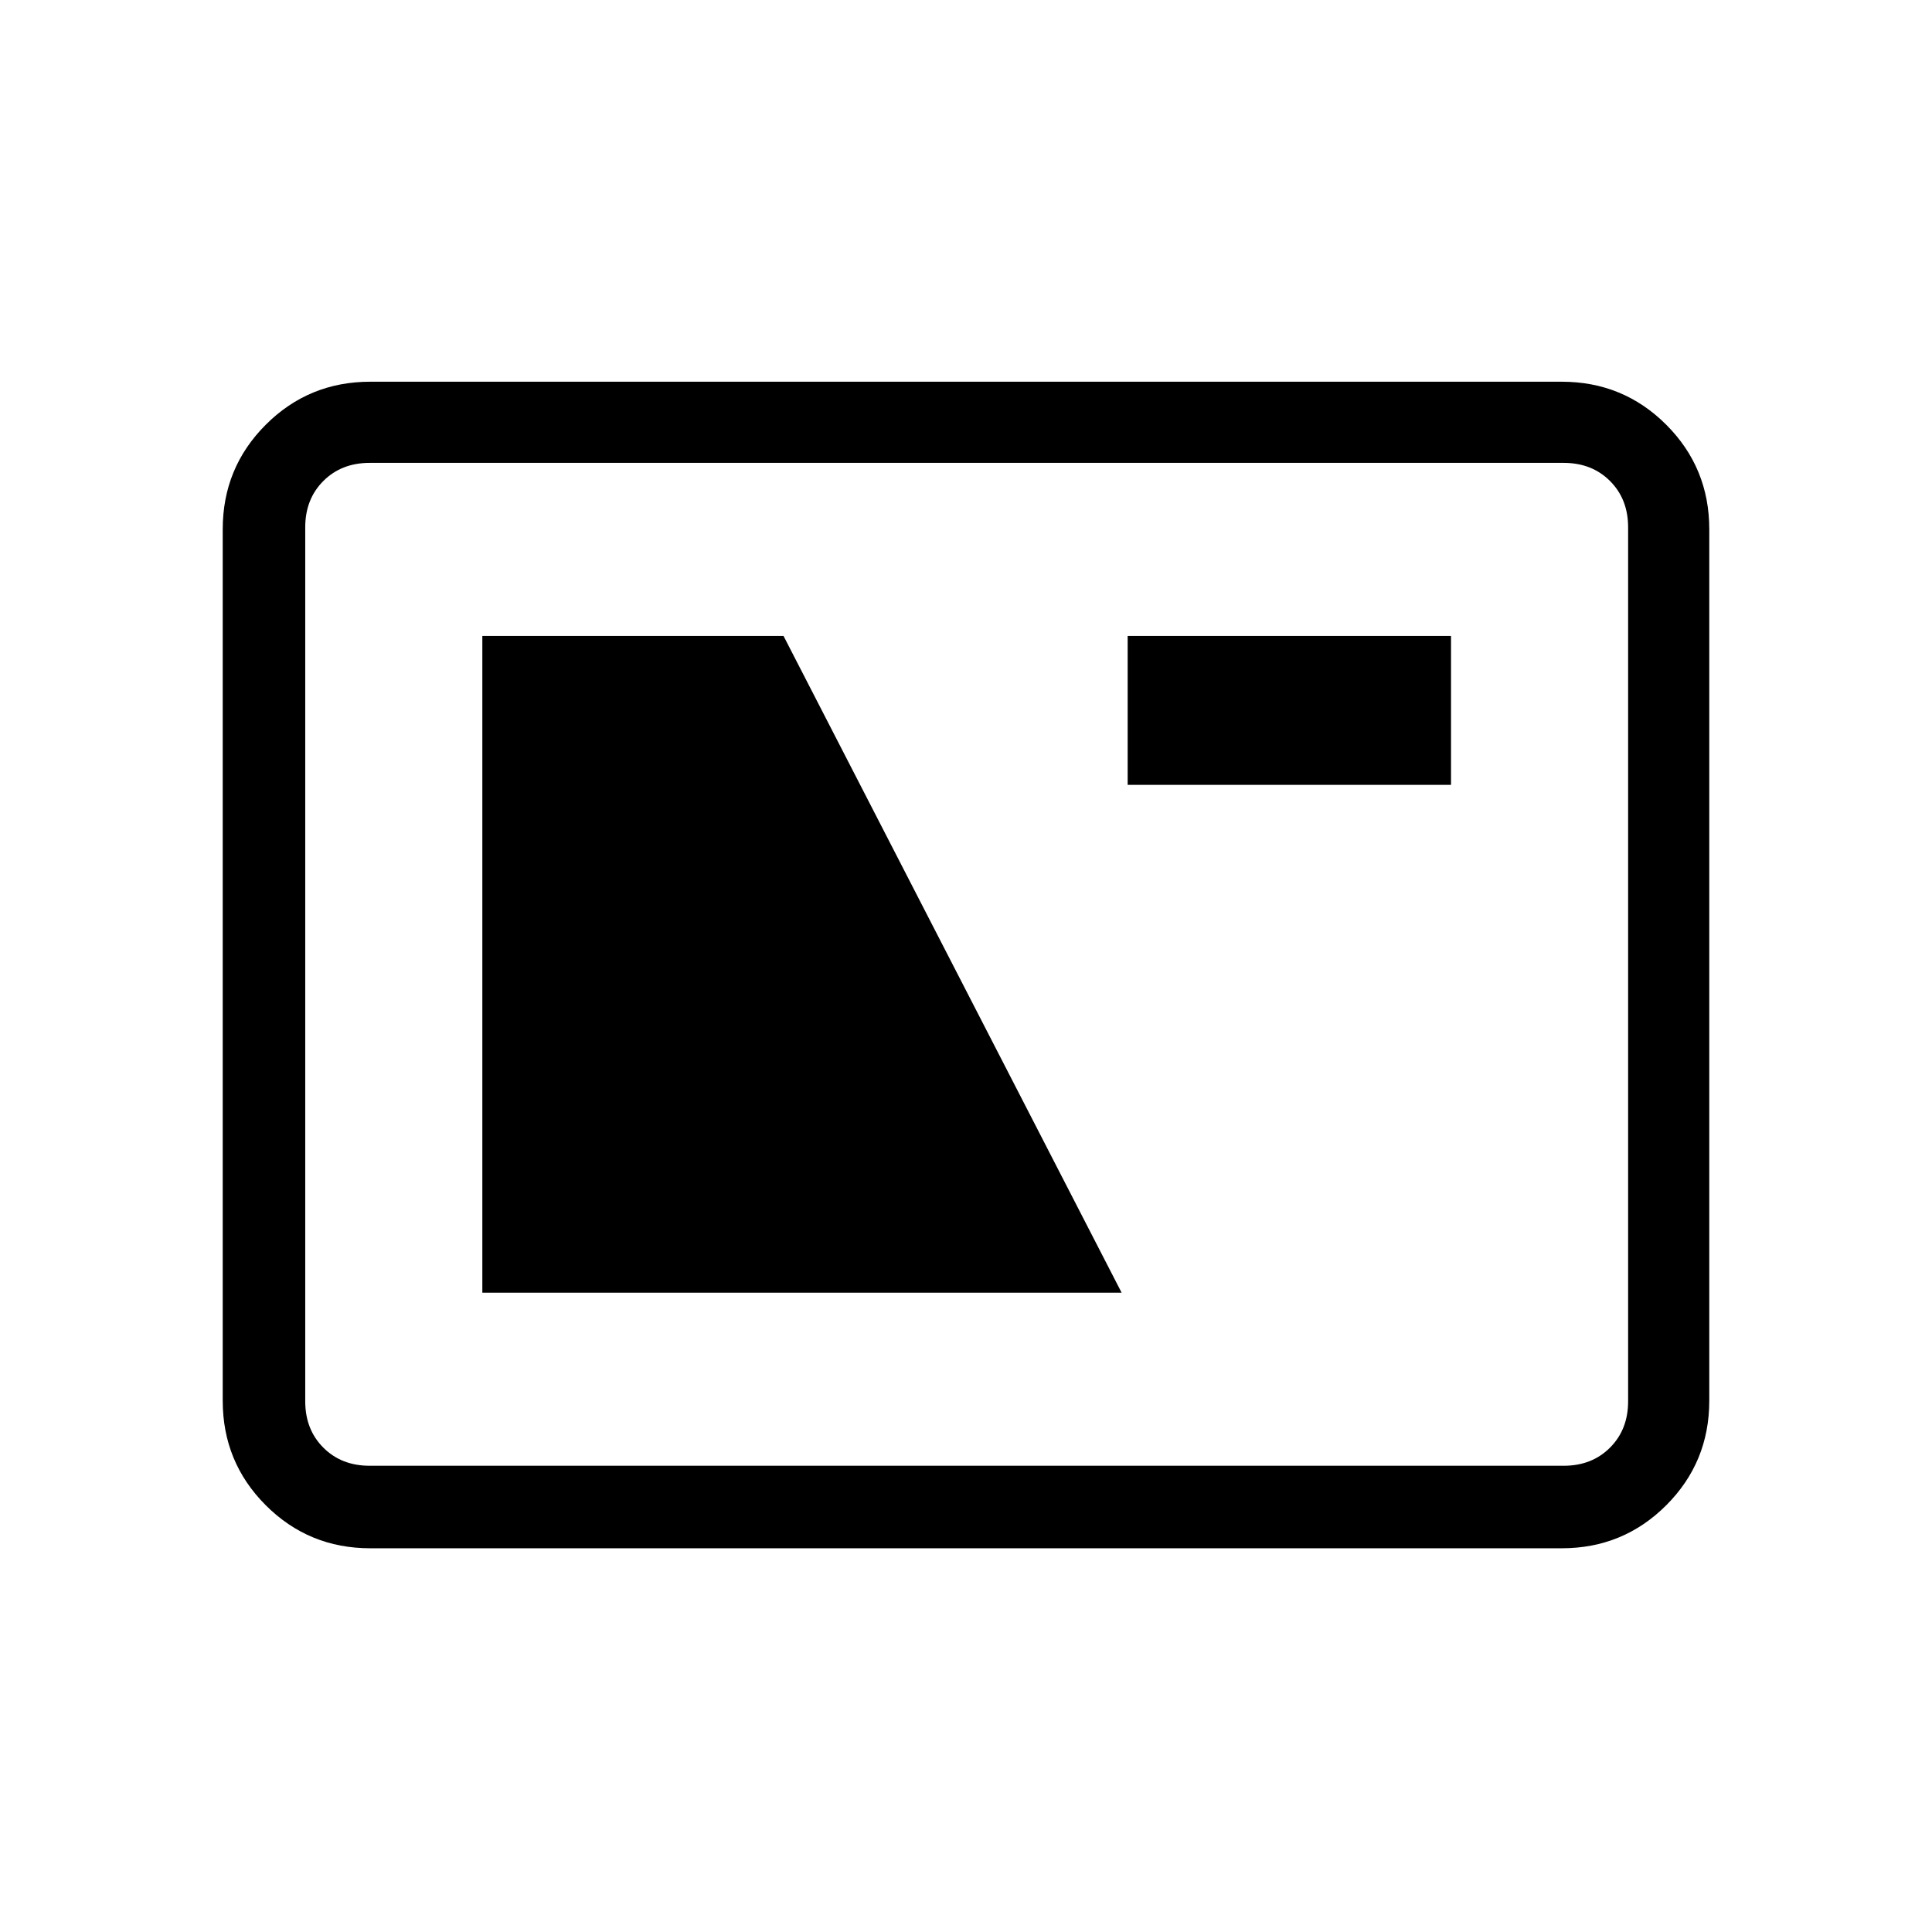 <svg xmlns="http://www.w3.org/2000/svg" height="40" viewBox="0 -960 960 960" width="40"><path d="M184-190.67q-30.57 0-51.95-21.38-21.38-21.38-21.38-51.95v-433q0-30.57 21.38-51.95 21.38-21.38 51.95-21.38h592q30.57 0 51.95 21.38 21.38 21.38 21.38 51.95v433q0 30.57-21.38 51.95-21.38 21.38-51.95 21.38H184Zm-.33-41H777q14 0 23-9t9-23V-698q0-14-9-23t-23-9H183.67q-14 0-23 9t-9 23v434.33q0 14 9 23t23 9Zm56-86h317.66L389.33-644H239.67v326.33ZM560.33-570H721v-74H560.33v74ZM151.67-231.67V-730v498.33Z"/></svg>